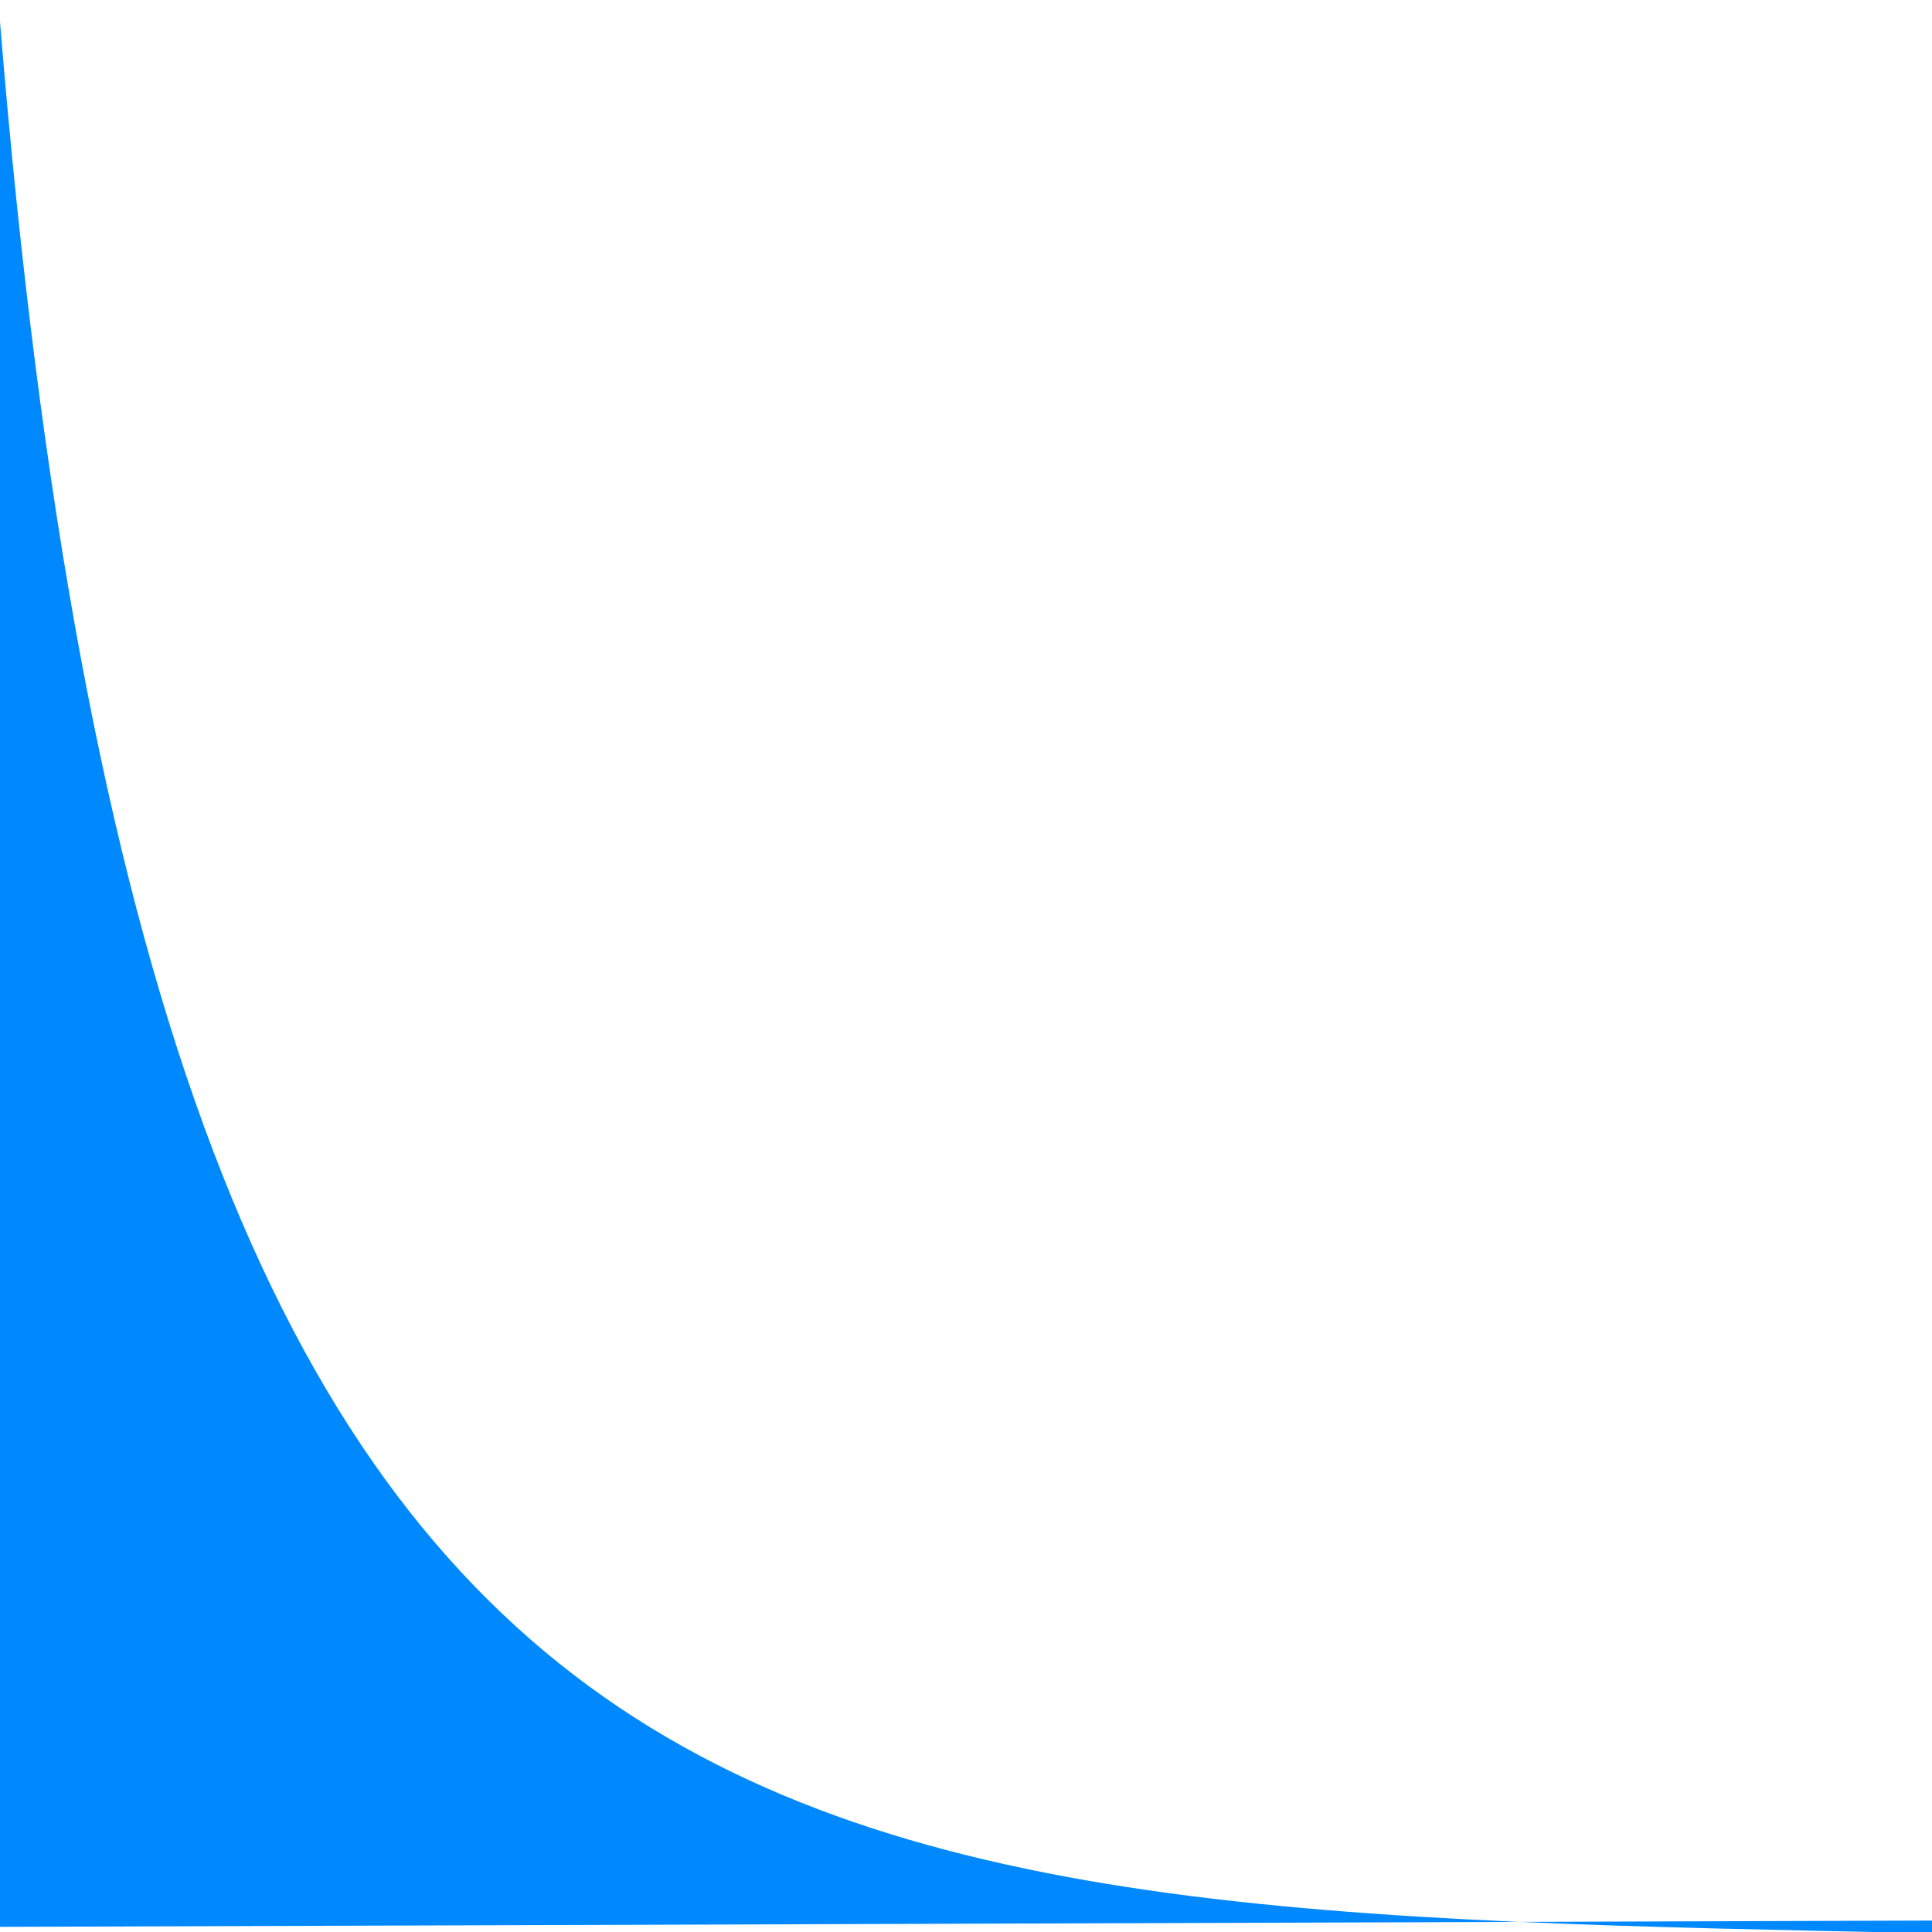 <?xml version="1.0" encoding="UTF-8"?> <svg xmlns="http://www.w3.org/2000/svg" viewBox="0 0 500 150" width="150px" height="150px" style="stroke: none; fill: #08f;height: 150px; overflow: hidden;" preserveAspectRatio="none"><path d="M-0.84,-1.46 C37.97,149.10 191.58,148.13 500.28,150.10 L500.84,149.11 L-0.00,149.60 Z"></path></svg> 
